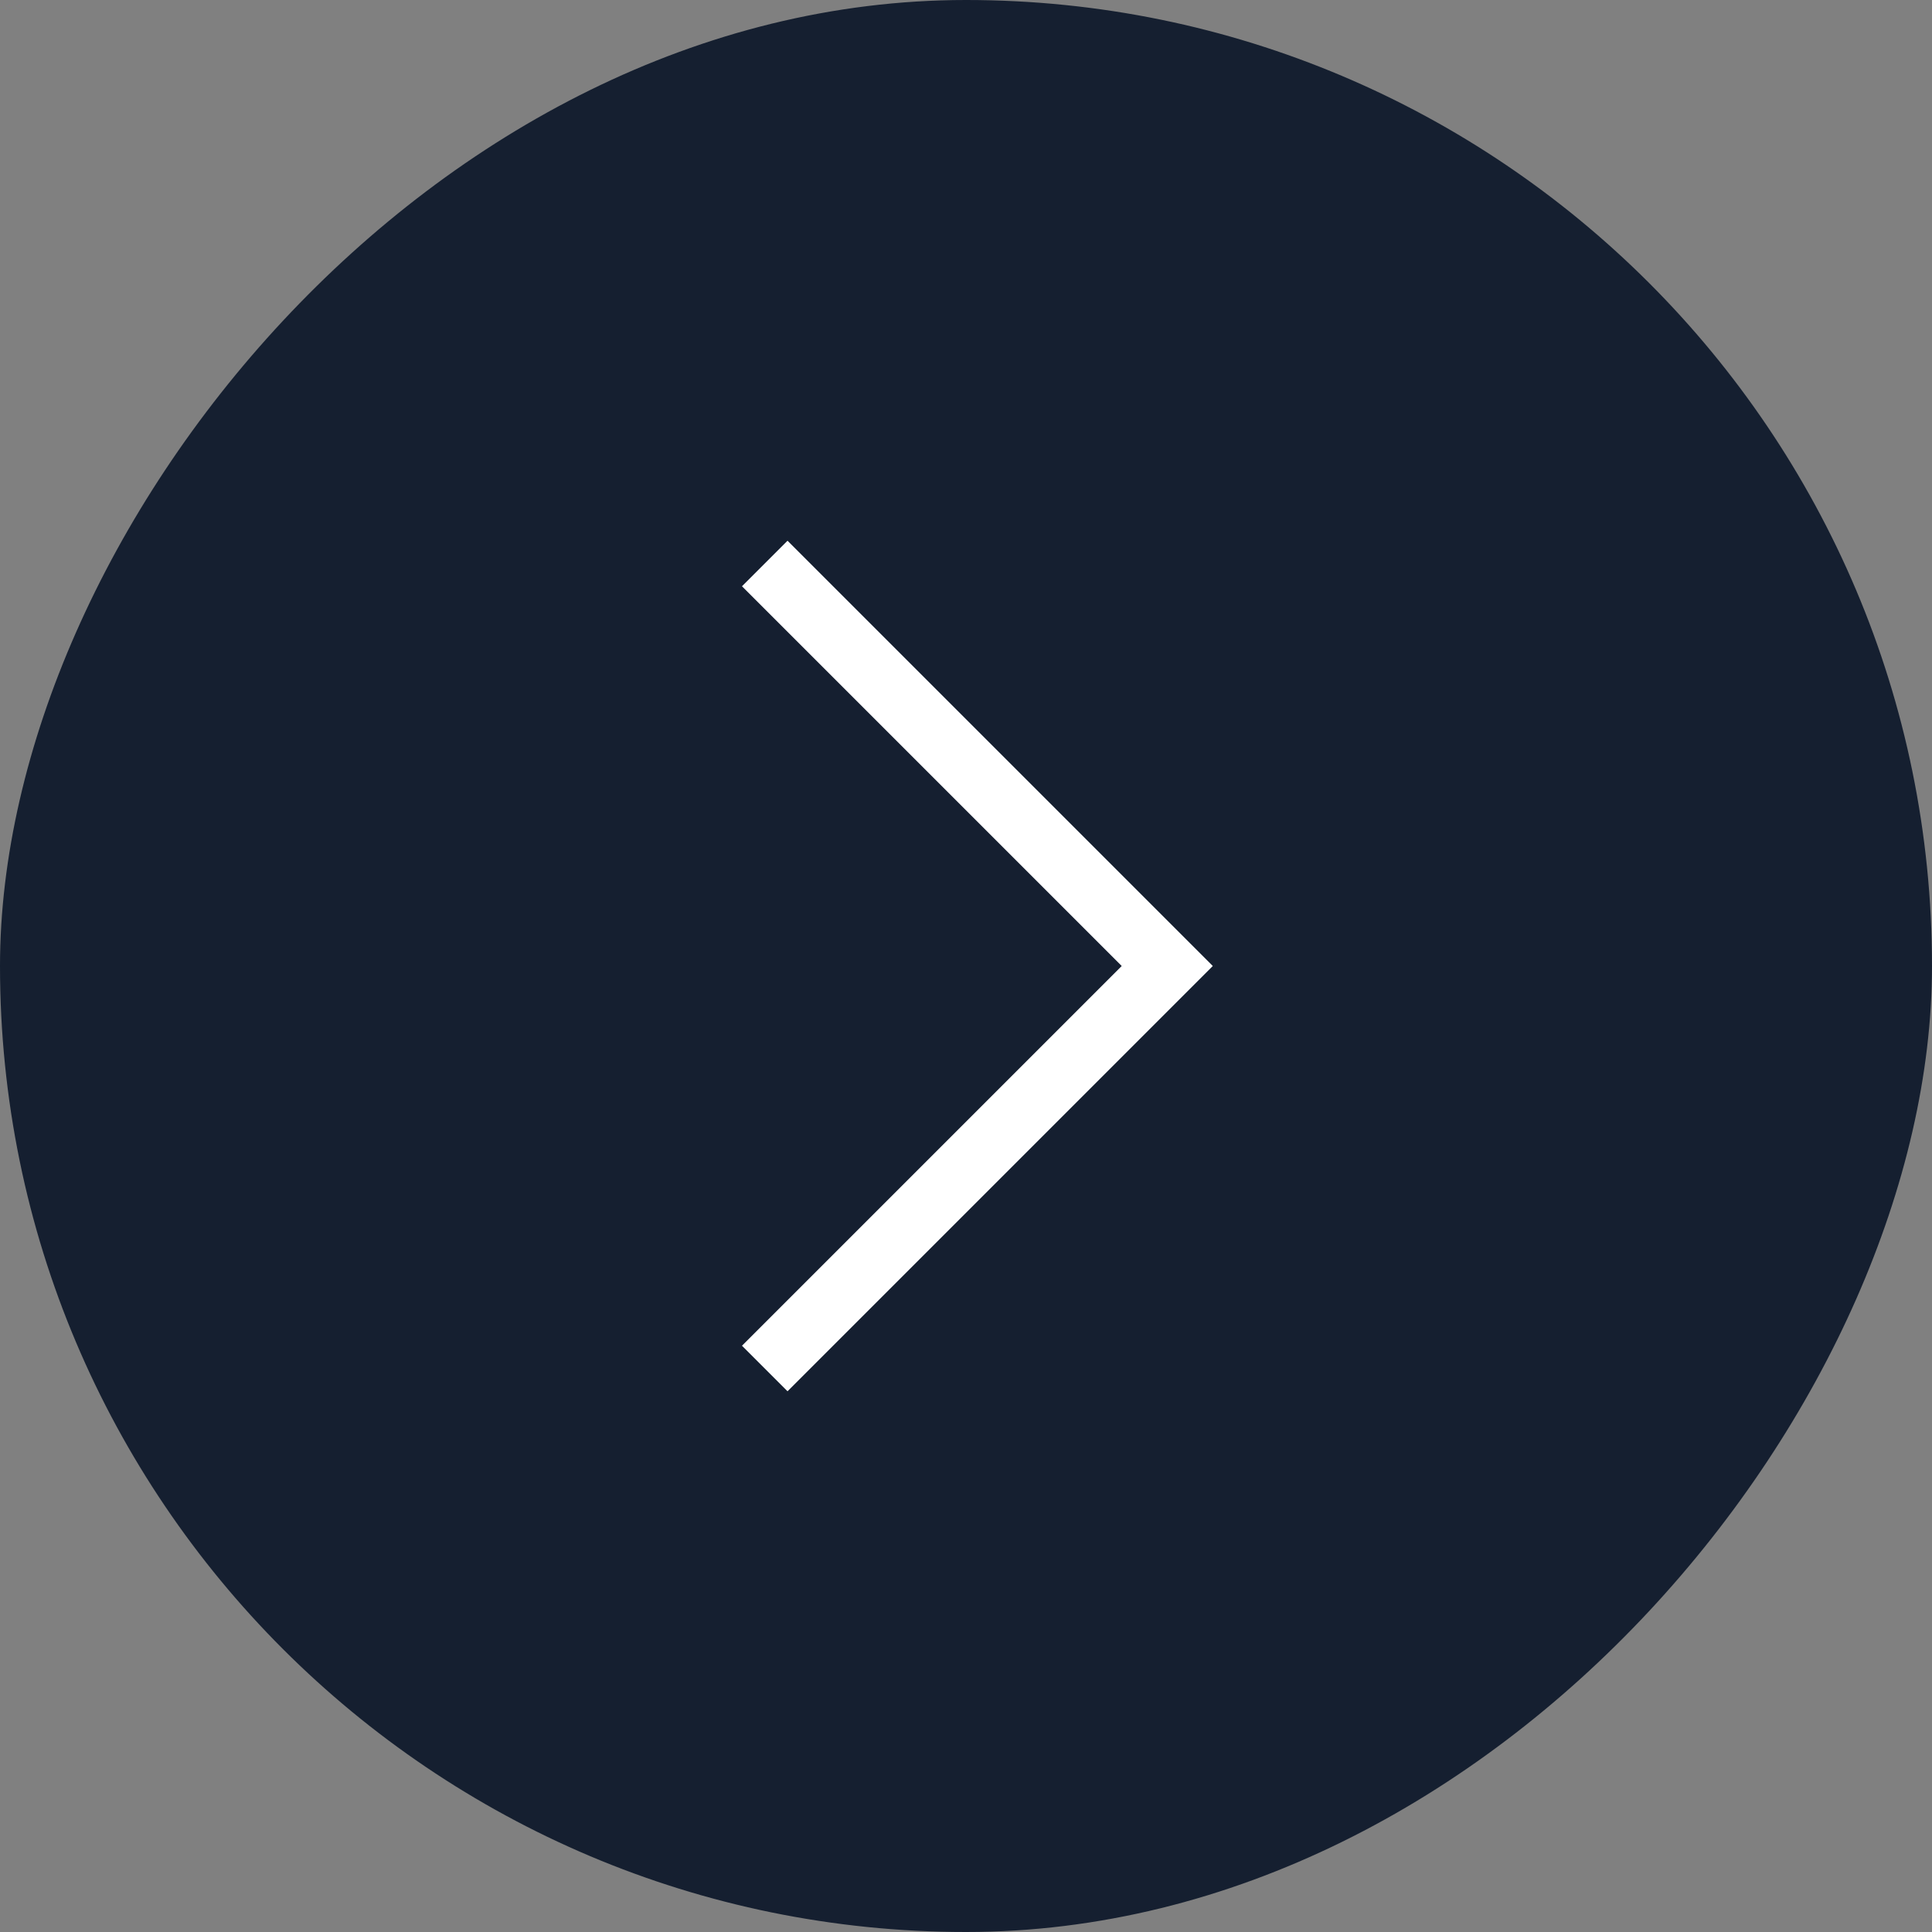 <svg width="48" height="48" viewBox="0 0 48 48" fill="none" xmlns="http://www.w3.org/2000/svg">
<rect x="0" y="0" width="48" height="48" fill="#808080" stroke="none"/>
<rect width="48" height="48" rx="24" transform="matrix(-1 0 0 1 48 0)" fill="#151F30"/>
<path d="M19 14L29 24L19 34" stroke="white" stroke-width="1.6"/>
</svg>
